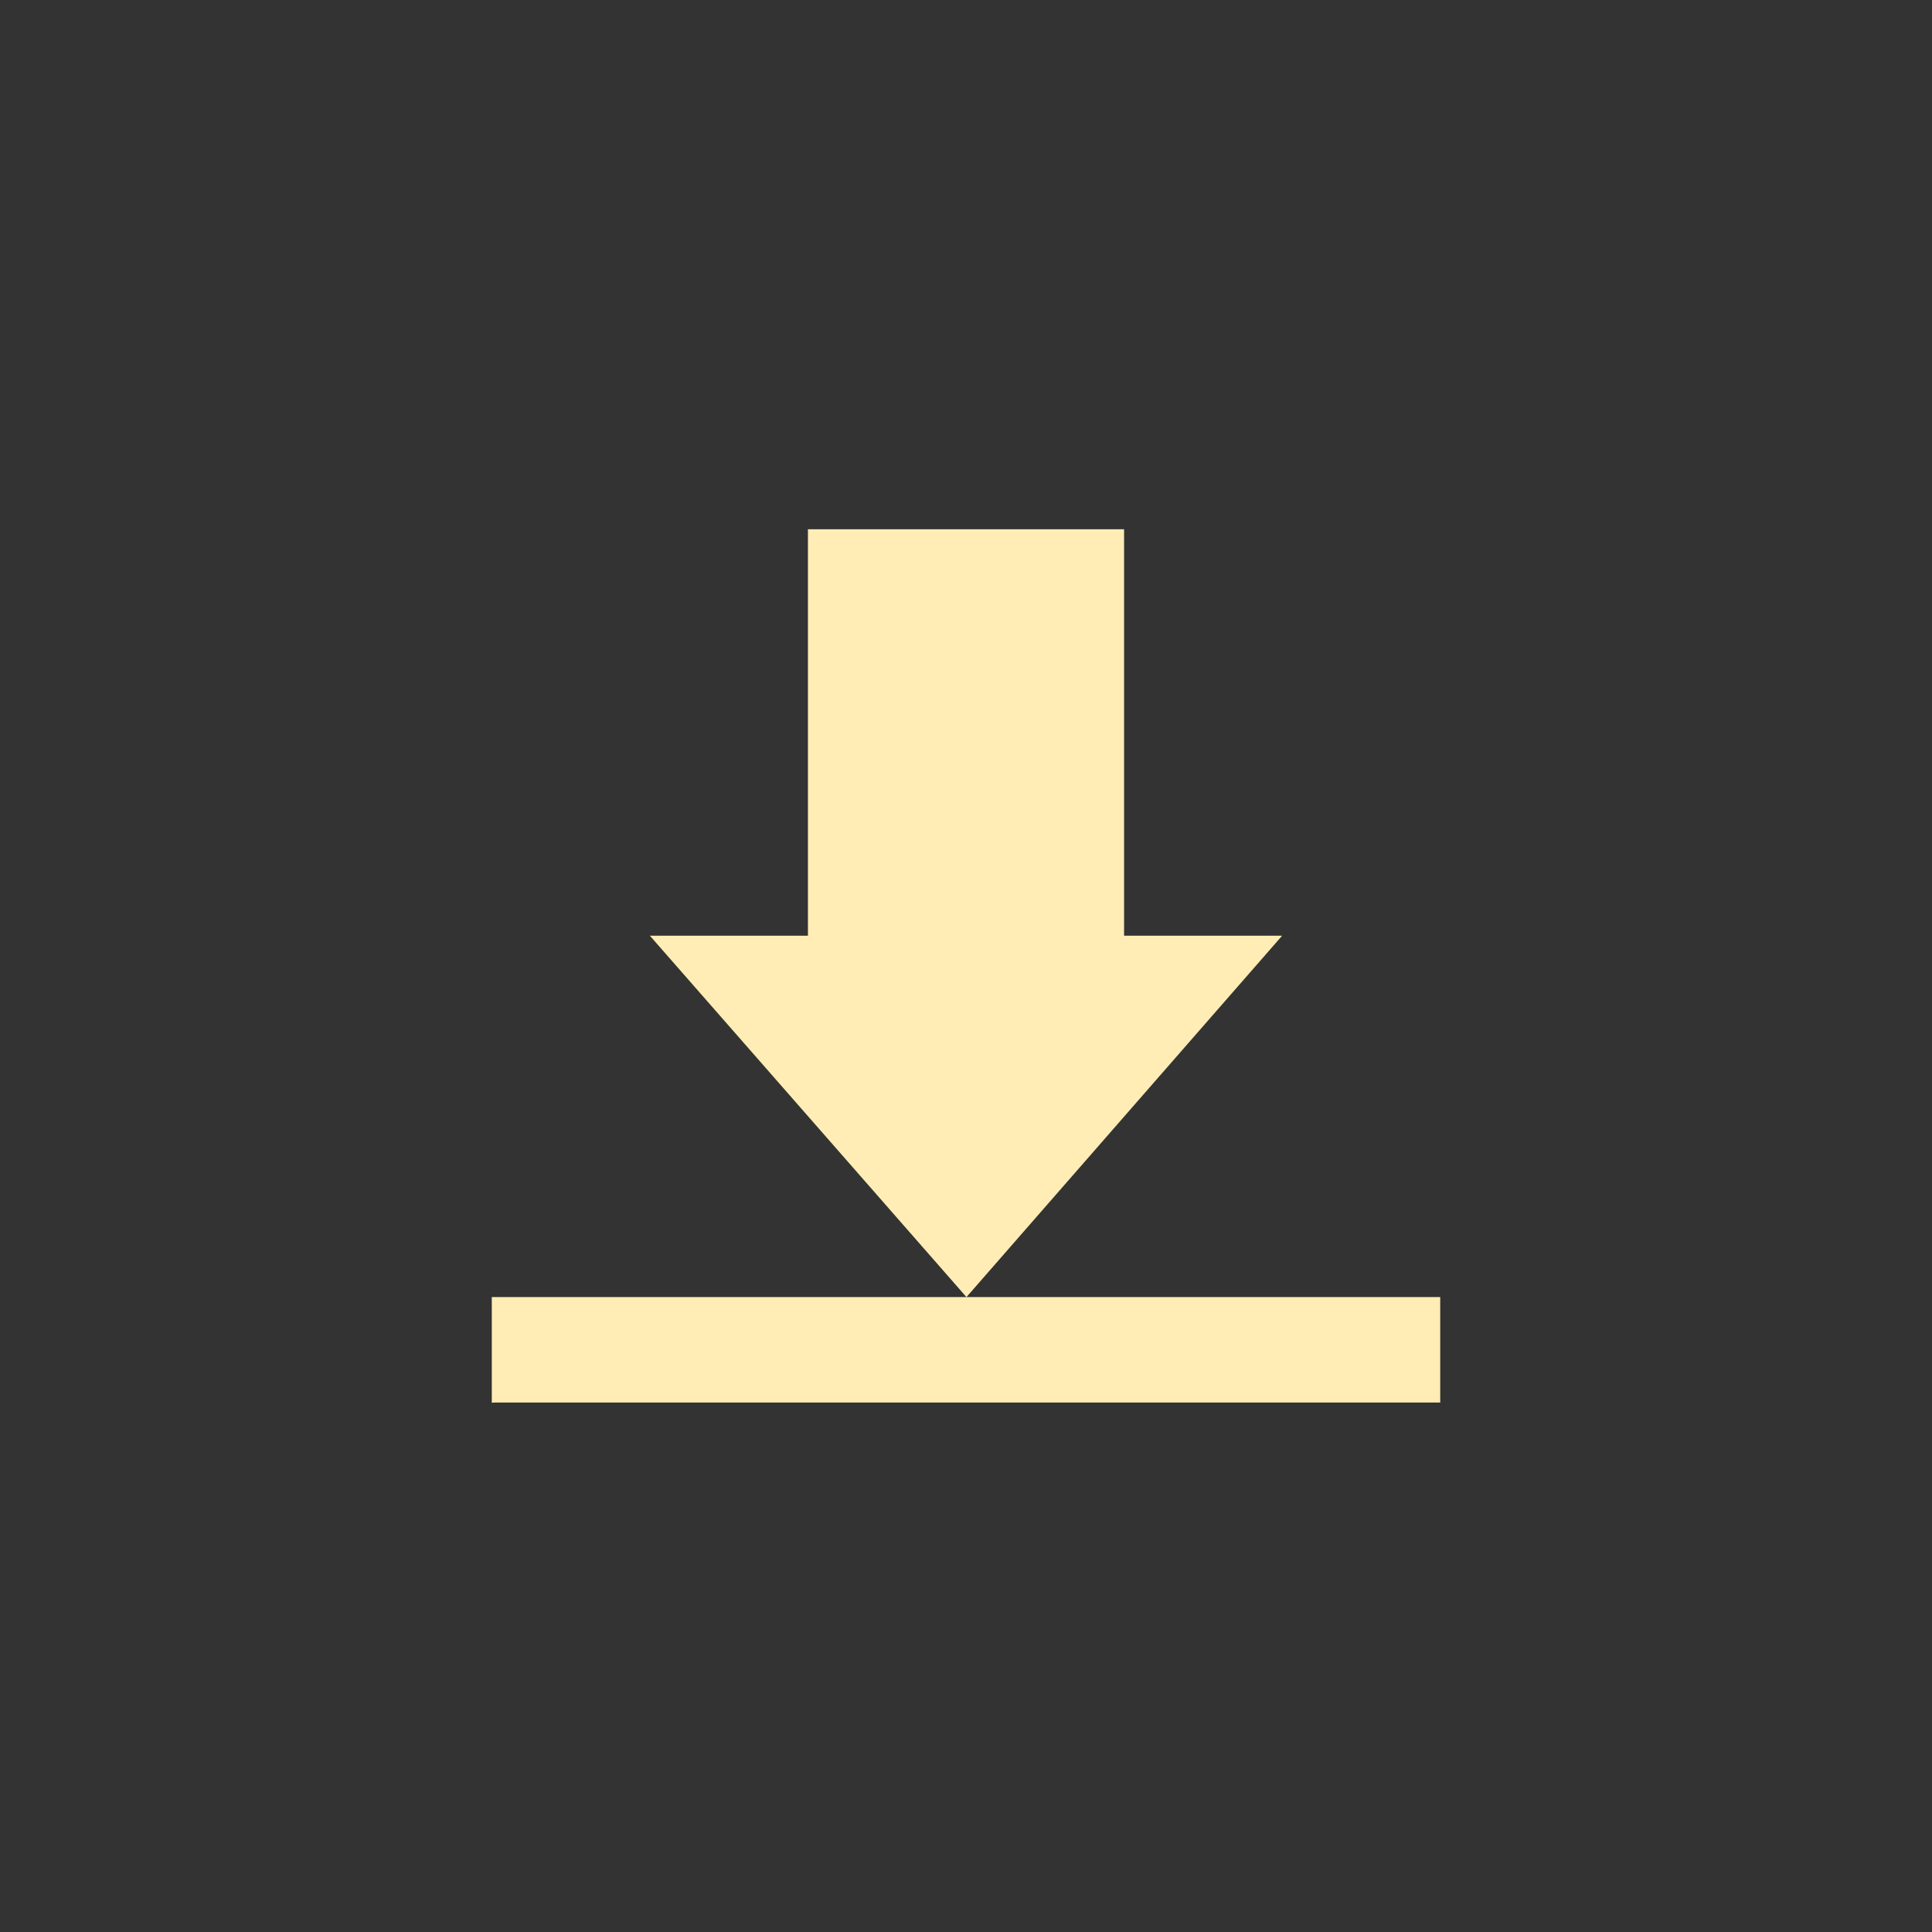 <svg height="512" viewBox="0 0 512 512" width="512" xmlns="http://www.w3.org/2000/svg">
 <rect x="0" y="0" width="512" height="512" fill="#333333" stroke="none"/>
 <path d="m214.11 140.26v107.71h-41.89l83.9 95.77 83.66-95.77h-41.89v-107.71zm42.01 203.48h-125.79v27.991c.285-.012.565-.043.854-.043h250.49v-27.95h-125.55" fill="#ffedb5"/>
</svg>
